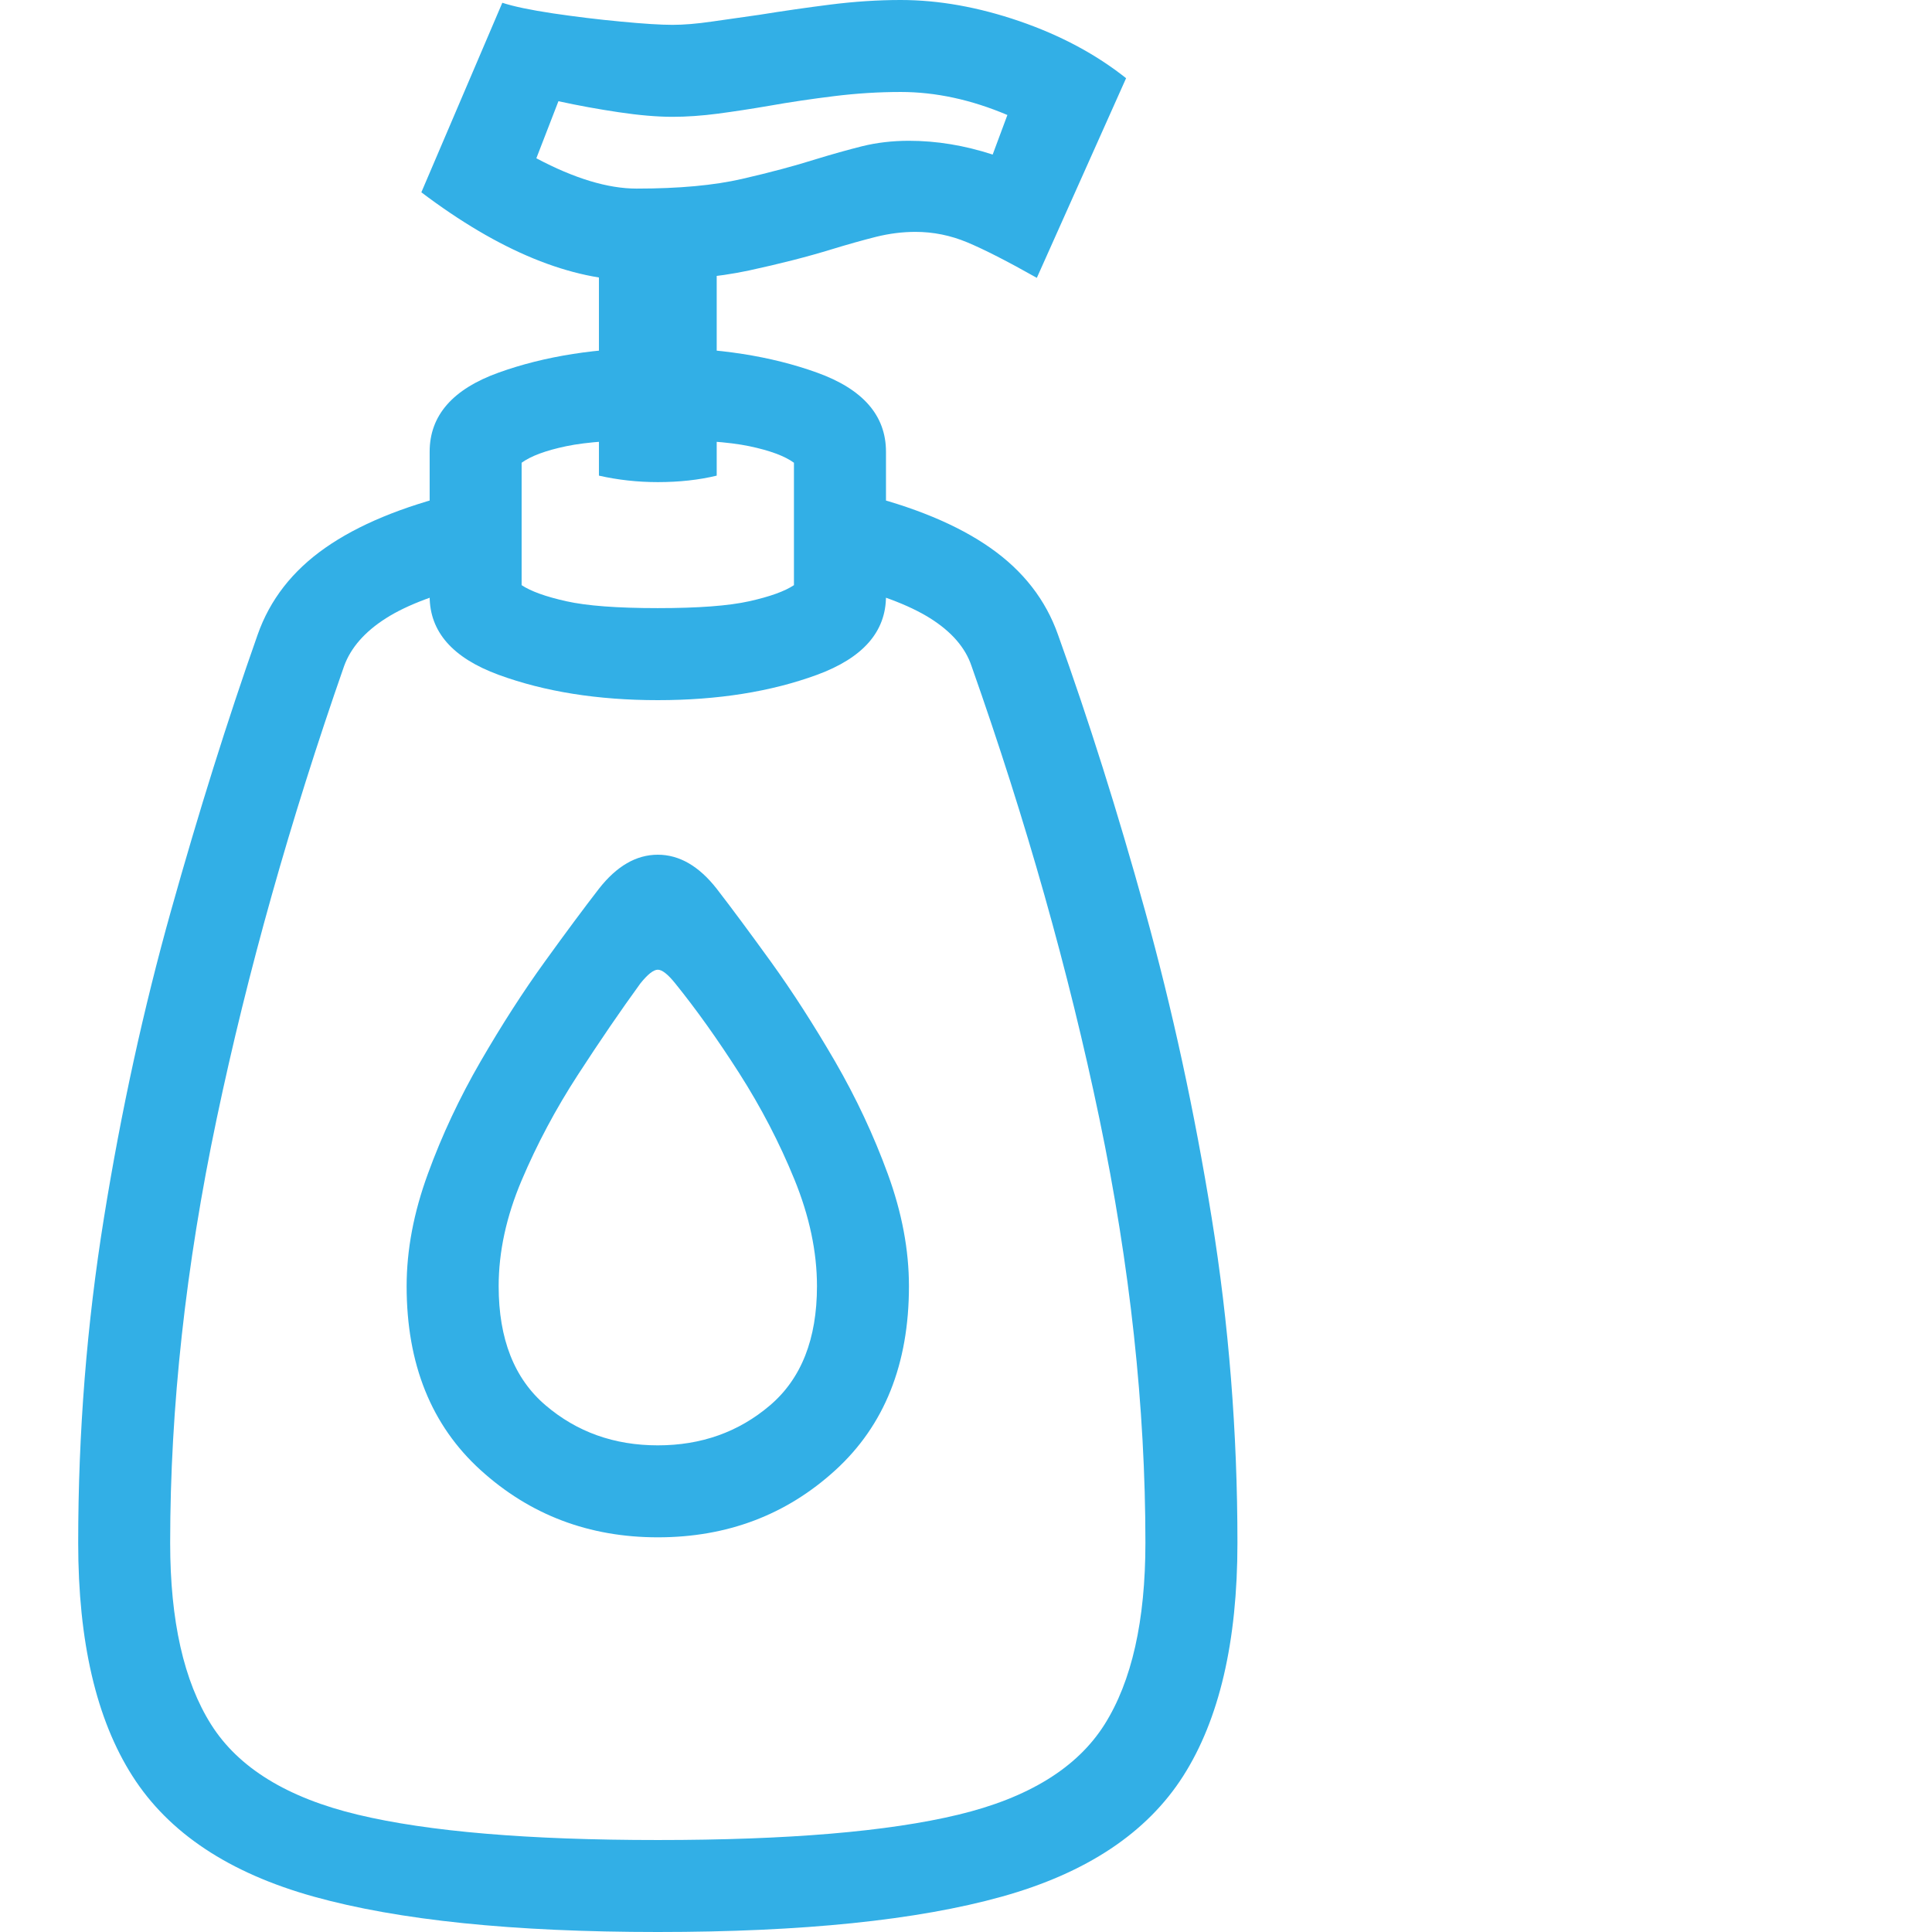 <svg version="1.1" xmlns="http://www.w3.org/2000/svg" style="fill:rgba(0,0,0,1.0)" width="256" height="256" viewBox="0 0 30.156 32.812"><path fill="rgb(50, 175, 230)" d="M9.844 32.812 C7.385 32.812 5.438 32.612 4 32.211 C2.562 31.81 1.536 31.128 0.922 30.164 C0.307 29.201 0 27.88 0 26.203 C0 24.328 0.146 22.487 0.438 20.68 C0.729 18.872 1.109 17.133 1.578 15.461 C2.047 13.789 2.536 12.229 3.047 10.781 C3.255 10.187 3.638 9.695 4.195 9.305 C4.753 8.914 5.5 8.604 6.438 8.375 L6.812 9.906 C6.115 10.073 5.586 10.271 5.227 10.5 C4.867 10.729 4.63 11 4.516 11.312 C3.599 13.938 2.878 16.5 2.352 19 C1.826 21.5 1.562 23.901 1.562 26.203 C1.562 27.526 1.794 28.555 2.258 29.289 C2.721 30.023 3.552 30.534 4.75 30.82 C5.948 31.107 7.646 31.25 9.844 31.25 C12.052 31.25 13.753 31.107 14.945 30.82 C16.138 30.534 16.966 30.023 17.43 29.289 C17.893 28.555 18.125 27.526 18.125 26.203 C18.125 23.901 17.865 21.5 17.344 19 C16.823 16.5 16.099 13.938 15.172 11.312 C15.068 11 14.833 10.729 14.469 10.5 C14.104 10.271 13.573 10.073 12.875 9.906 L13.25 8.375 C14.188 8.604 14.935 8.914 15.492 9.305 C16.049 9.695 16.432 10.187 16.641 10.781 C17.161 12.229 17.654 13.789 18.117 15.461 C18.581 17.133 18.958 18.872 19.25 20.68 C19.542 22.487 19.688 24.328 19.688 26.203 C19.688 27.88 19.38 29.201 18.766 30.164 C18.151 31.128 17.125 31.81 15.688 32.211 C14.25 32.612 12.302 32.812 9.844 32.812 Z M9.844 26.109 C8.677 26.109 7.674 25.729 6.836 24.969 C5.997 24.208 5.578 23.167 5.578 21.844 C5.578 21.229 5.698 20.594 5.938 19.938 C6.177 19.281 6.477 18.643 6.836 18.023 C7.195 17.404 7.557 16.841 7.922 16.336 C8.286 15.831 8.594 15.417 8.844 15.094 C9.146 14.708 9.479 14.516 9.844 14.516 C10.208 14.516 10.542 14.708 10.844 15.094 C11.094 15.417 11.401 15.831 11.766 16.336 C12.13 16.841 12.492 17.404 12.852 18.023 C13.211 18.643 13.51 19.281 13.75 19.938 C13.99 20.594 14.109 21.229 14.109 21.844 C14.109 23.167 13.693 24.208 12.859 24.969 C12.026 25.729 11.021 26.109 9.844 26.109 Z M9.844 24.547 C10.583 24.547 11.219 24.32 11.75 23.867 C12.281 23.414 12.547 22.74 12.547 21.844 C12.547 21.26 12.419 20.656 12.164 20.031 C11.909 19.406 11.596 18.805 11.227 18.227 C10.857 17.648 10.495 17.141 10.141 16.703 C10.016 16.547 9.917 16.469 9.844 16.469 C9.771 16.469 9.672 16.547 9.547 16.703 C9.214 17.161 8.859 17.68 8.484 18.258 C8.109 18.836 7.792 19.432 7.531 20.047 C7.271 20.661 7.141 21.26 7.141 21.844 C7.141 22.74 7.406 23.414 7.938 23.867 C8.469 24.32 9.104 24.547 9.844 24.547 Z M9.844 11.891 C8.823 11.891 7.922 11.747 7.141 11.461 C6.359 11.174 5.969 10.729 5.969 10.125 L5.969 7.672 C5.969 7.057 6.359 6.609 7.141 6.328 C7.922 6.047 8.823 5.906 9.844 5.906 C10.865 5.906 11.766 6.047 12.547 6.328 C13.328 6.609 13.719 7.057 13.719 7.672 L13.719 10.125 C13.719 10.729 13.328 11.174 12.547 11.461 C11.766 11.747 10.865 11.891 9.844 11.891 Z M9.844 10.328 C10.531 10.328 11.049 10.289 11.398 10.211 C11.747 10.133 12 10.042 12.156 9.938 L12.156 7.859 C12 7.745 11.747 7.651 11.398 7.578 C11.049 7.505 10.531 7.469 9.844 7.469 C9.156 7.469 8.638 7.505 8.289 7.578 C7.94 7.651 7.688 7.745 7.531 7.859 L7.531 9.938 C7.688 10.042 7.94 10.133 8.289 10.211 C8.638 10.289 9.156 10.328 9.844 10.328 Z M9.844 8.188 C9.5 8.188 9.167 8.151 8.844 8.078 L8.844 4.094 L10.844 4.094 L10.844 8.078 C10.542 8.151 10.208 8.188 9.844 8.188 Z M9.484 4.766 C8.37 4.766 7.151 4.266 5.828 3.266 L7.203 0.047 C7.391 0.109 7.677 0.169 8.062 0.227 C8.448 0.284 8.833 0.331 9.219 0.367 C9.604 0.404 9.896 0.422 10.094 0.422 C10.281 0.422 10.503 0.404 10.758 0.367 C11.013 0.331 11.286 0.292 11.578 0.25 C11.964 0.188 12.362 0.13 12.773 0.078 C13.185 0.026 13.583 -0 13.969 -0 C14.615 -0 15.286 0.12 15.984 0.359 C16.682 0.599 17.286 0.922 17.797 1.328 L16.281 4.719 C15.781 4.437 15.388 4.237 15.102 4.117 C14.815 3.997 14.521 3.938 14.219 3.938 C14 3.938 13.776 3.966 13.547 4.023 C13.318 4.081 13.068 4.151 12.797 4.234 C12.391 4.359 11.922 4.479 11.391 4.594 C10.859 4.708 10.224 4.766 9.484 4.766 Z M9.484 3.203 C10.203 3.203 10.799 3.148 11.273 3.039 C11.747 2.93 12.167 2.818 12.531 2.703 C12.802 2.62 13.062 2.547 13.312 2.484 C13.563 2.422 13.828 2.391 14.109 2.391 C14.578 2.391 15.052 2.469 15.531 2.625 L15.781 1.953 C15.167 1.693 14.563 1.562 13.969 1.562 C13.594 1.562 13.216 1.586 12.836 1.633 C12.456 1.68 12.089 1.734 11.734 1.797 C11.432 1.849 11.143 1.893 10.867 1.93 C10.591 1.966 10.333 1.984 10.094 1.984 C9.833 1.984 9.529 1.958 9.18 1.906 C8.831 1.854 8.49 1.792 8.156 1.719 L7.781 2.688 C8.427 3.031 8.995 3.203 9.484 3.203 Z M30.156 27.344" /></svg>